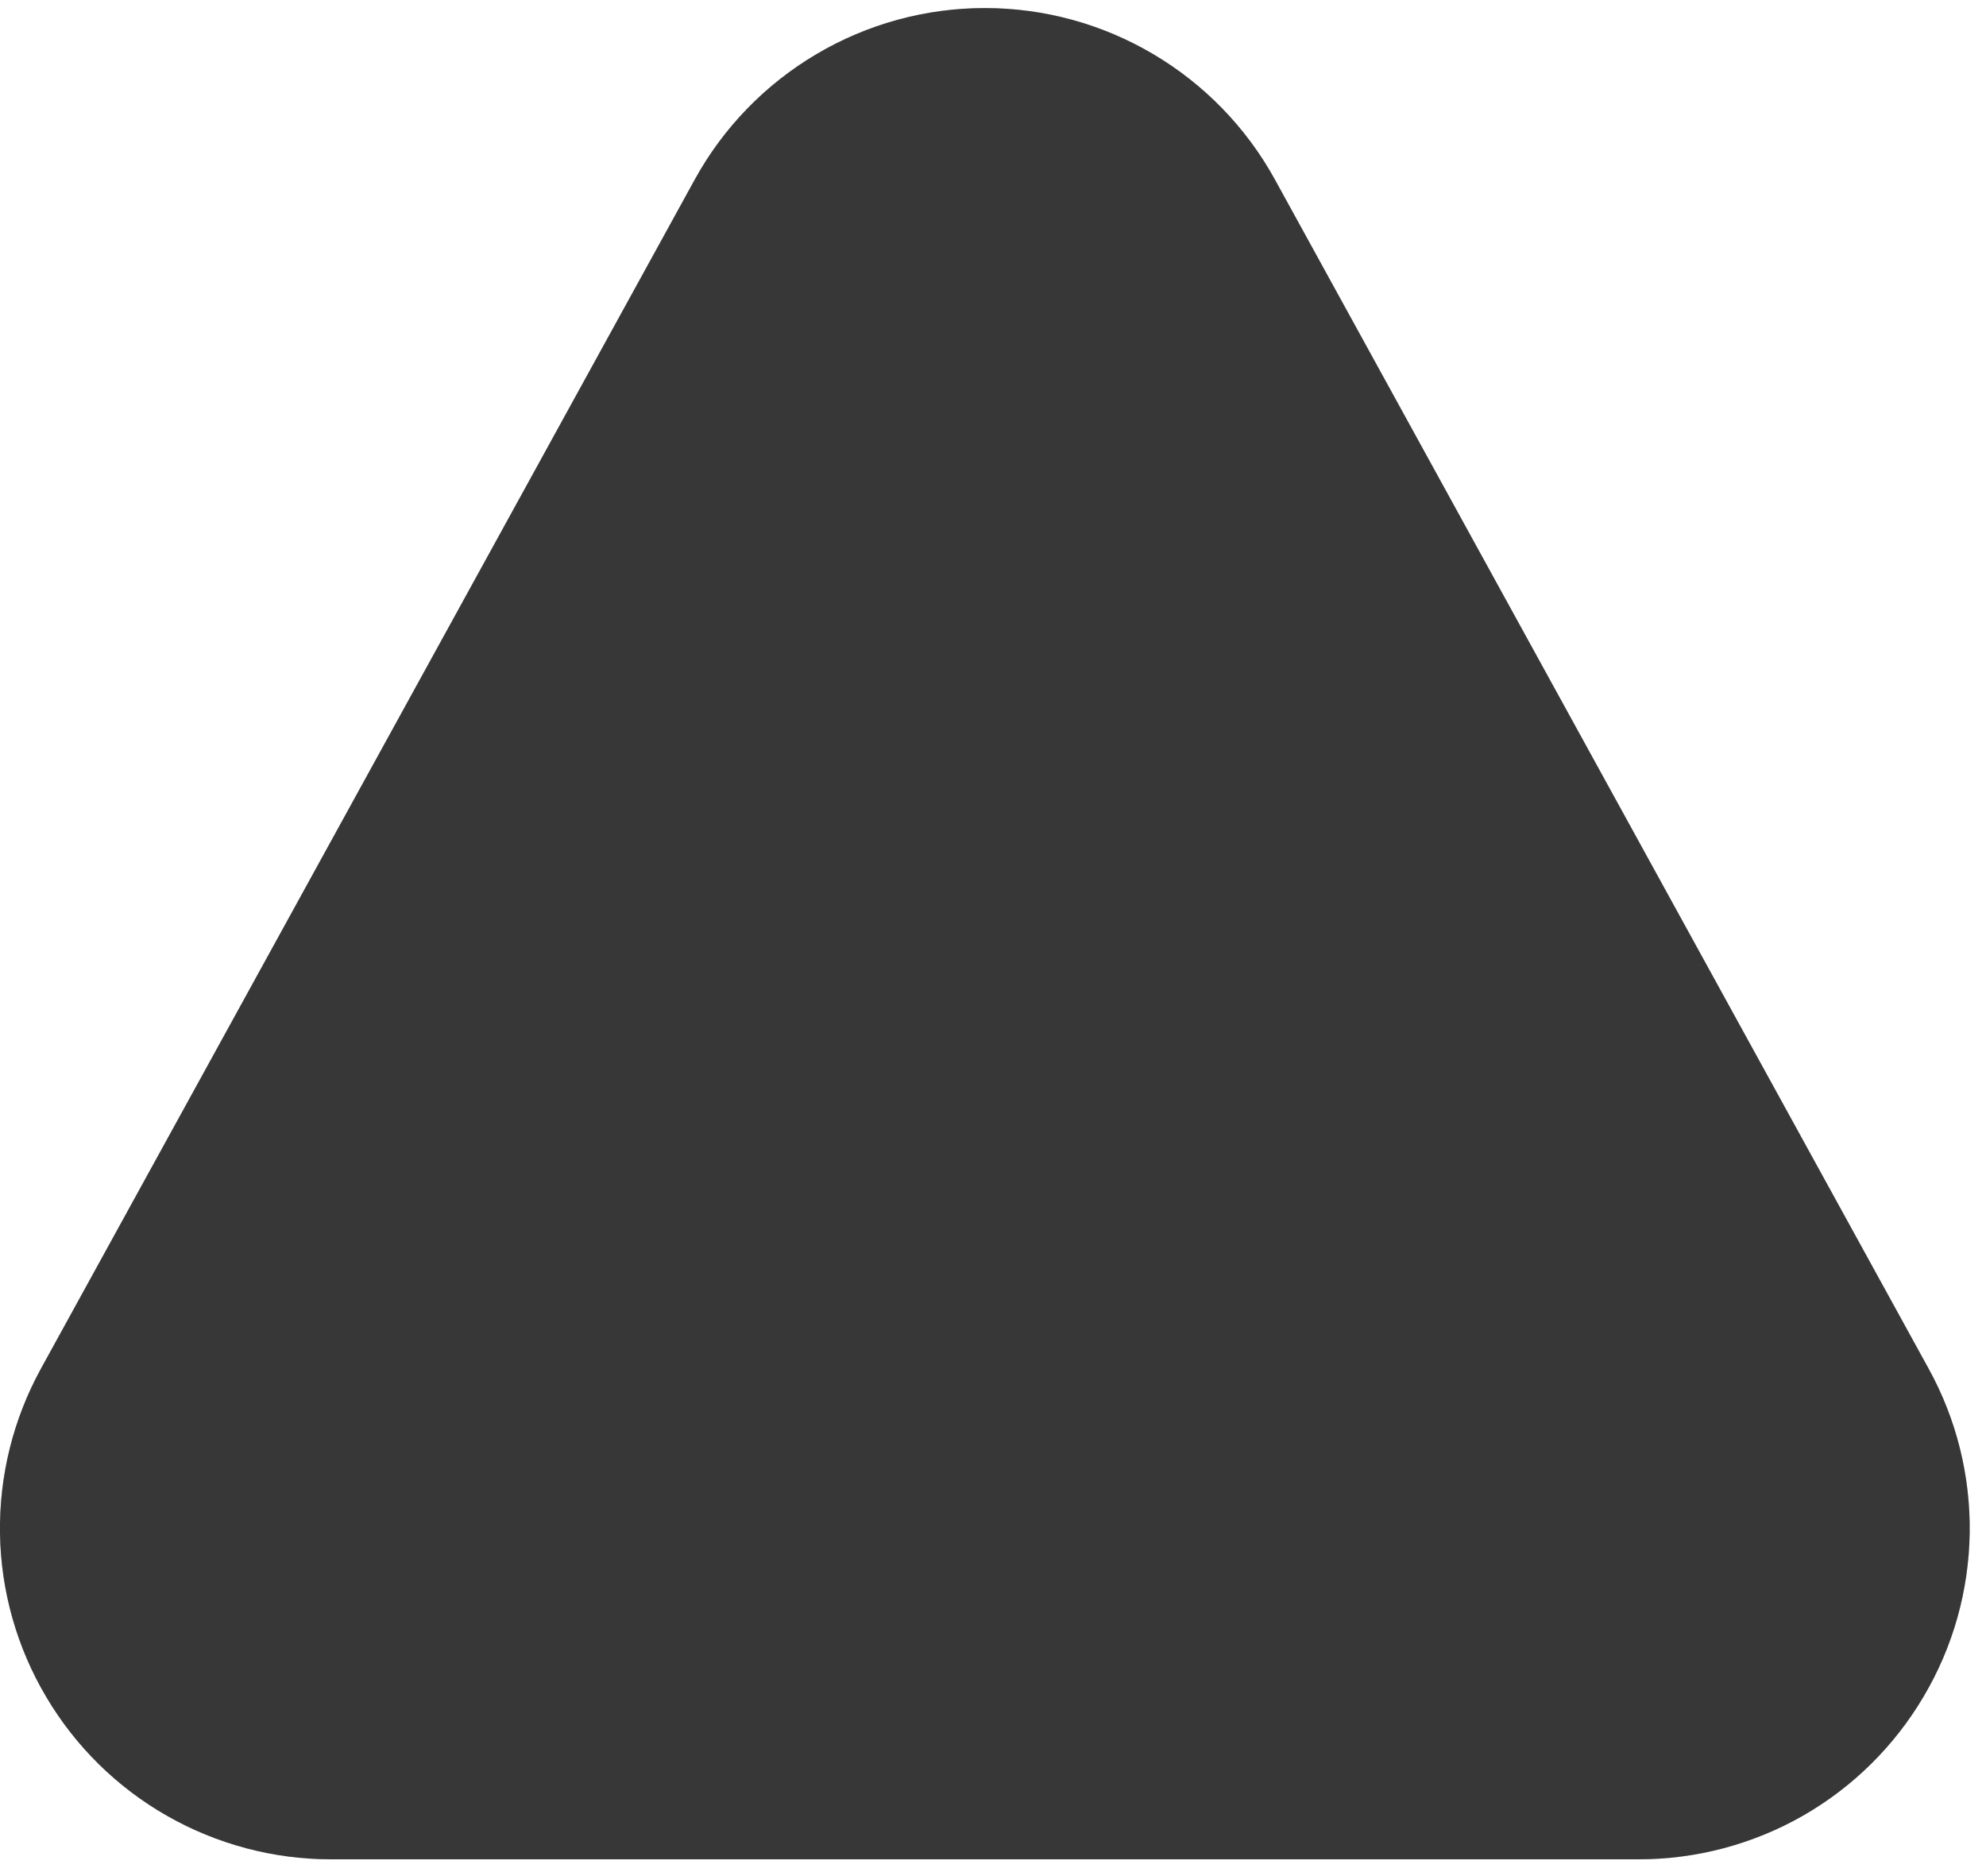 <svg width="18" height="17" viewBox="0 0 18 17" fill="none" xmlns="http://www.w3.org/2000/svg">
<path d="M6.297 1.627C6.556 1.156 6.937 0.764 7.399 0.491C7.862 0.217 8.389 0.073 8.926 0.073C9.463 0.073 9.99 0.217 10.453 0.491C10.915 0.764 11.296 1.156 11.555 1.627L17.48 12.402C17.732 12.859 17.86 13.373 17.852 13.894C17.844 14.416 17.7 14.926 17.434 15.374C17.169 15.823 16.792 16.195 16.339 16.454C15.886 16.712 15.374 16.848 14.852 16.848H3C2.479 16.848 1.967 16.712 1.514 16.454C1.061 16.196 0.683 15.824 0.418 15.375C0.152 14.926 0.008 14.416 0 13.895C-0.008 13.373 0.12 12.859 0.371 12.402L6.297 1.627Z" fill="#D8D8D8"/>
<path d="M6.297 1.627C6.556 1.156 6.937 0.764 7.399 0.491C7.862 0.217 8.389 0.073 8.926 0.073C9.463 0.073 9.99 0.217 10.453 0.491C10.915 0.764 11.296 1.156 11.555 1.627L17.48 12.402C17.732 12.859 17.86 13.373 17.852 13.894C17.844 14.416 17.7 14.926 17.434 15.374C17.169 15.823 16.792 16.195 16.339 16.454C15.886 16.712 15.374 16.848 14.852 16.848H3C2.479 16.848 1.967 16.712 1.514 16.454C1.061 16.196 0.683 15.824 0.418 15.375C0.152 14.926 0.008 14.416 0 13.895C-0.008 13.373 0.12 12.859 0.371 12.402L6.297 1.627Z" fill="#D8D8D8"/>
<path d="M6.297 1.627C6.556 1.156 6.937 0.764 7.399 0.491C7.862 0.217 8.389 0.073 8.926 0.073C9.463 0.073 9.99 0.217 10.453 0.491C10.915 0.764 11.296 1.156 11.555 1.627L17.48 12.402C17.732 12.859 17.86 13.373 17.852 13.894C17.844 14.416 17.7 14.926 17.434 15.374C17.169 15.823 16.792 16.195 16.339 16.454C15.886 16.712 15.374 16.848 14.852 16.848H3C2.479 16.848 1.967 16.712 1.514 16.454C1.061 16.196 0.683 15.824 0.418 15.375C0.152 14.926 0.008 14.416 0 13.895C-0.008 13.373 0.12 12.859 0.371 12.402L6.297 1.627Z" fill="#373737"/>
</svg>
